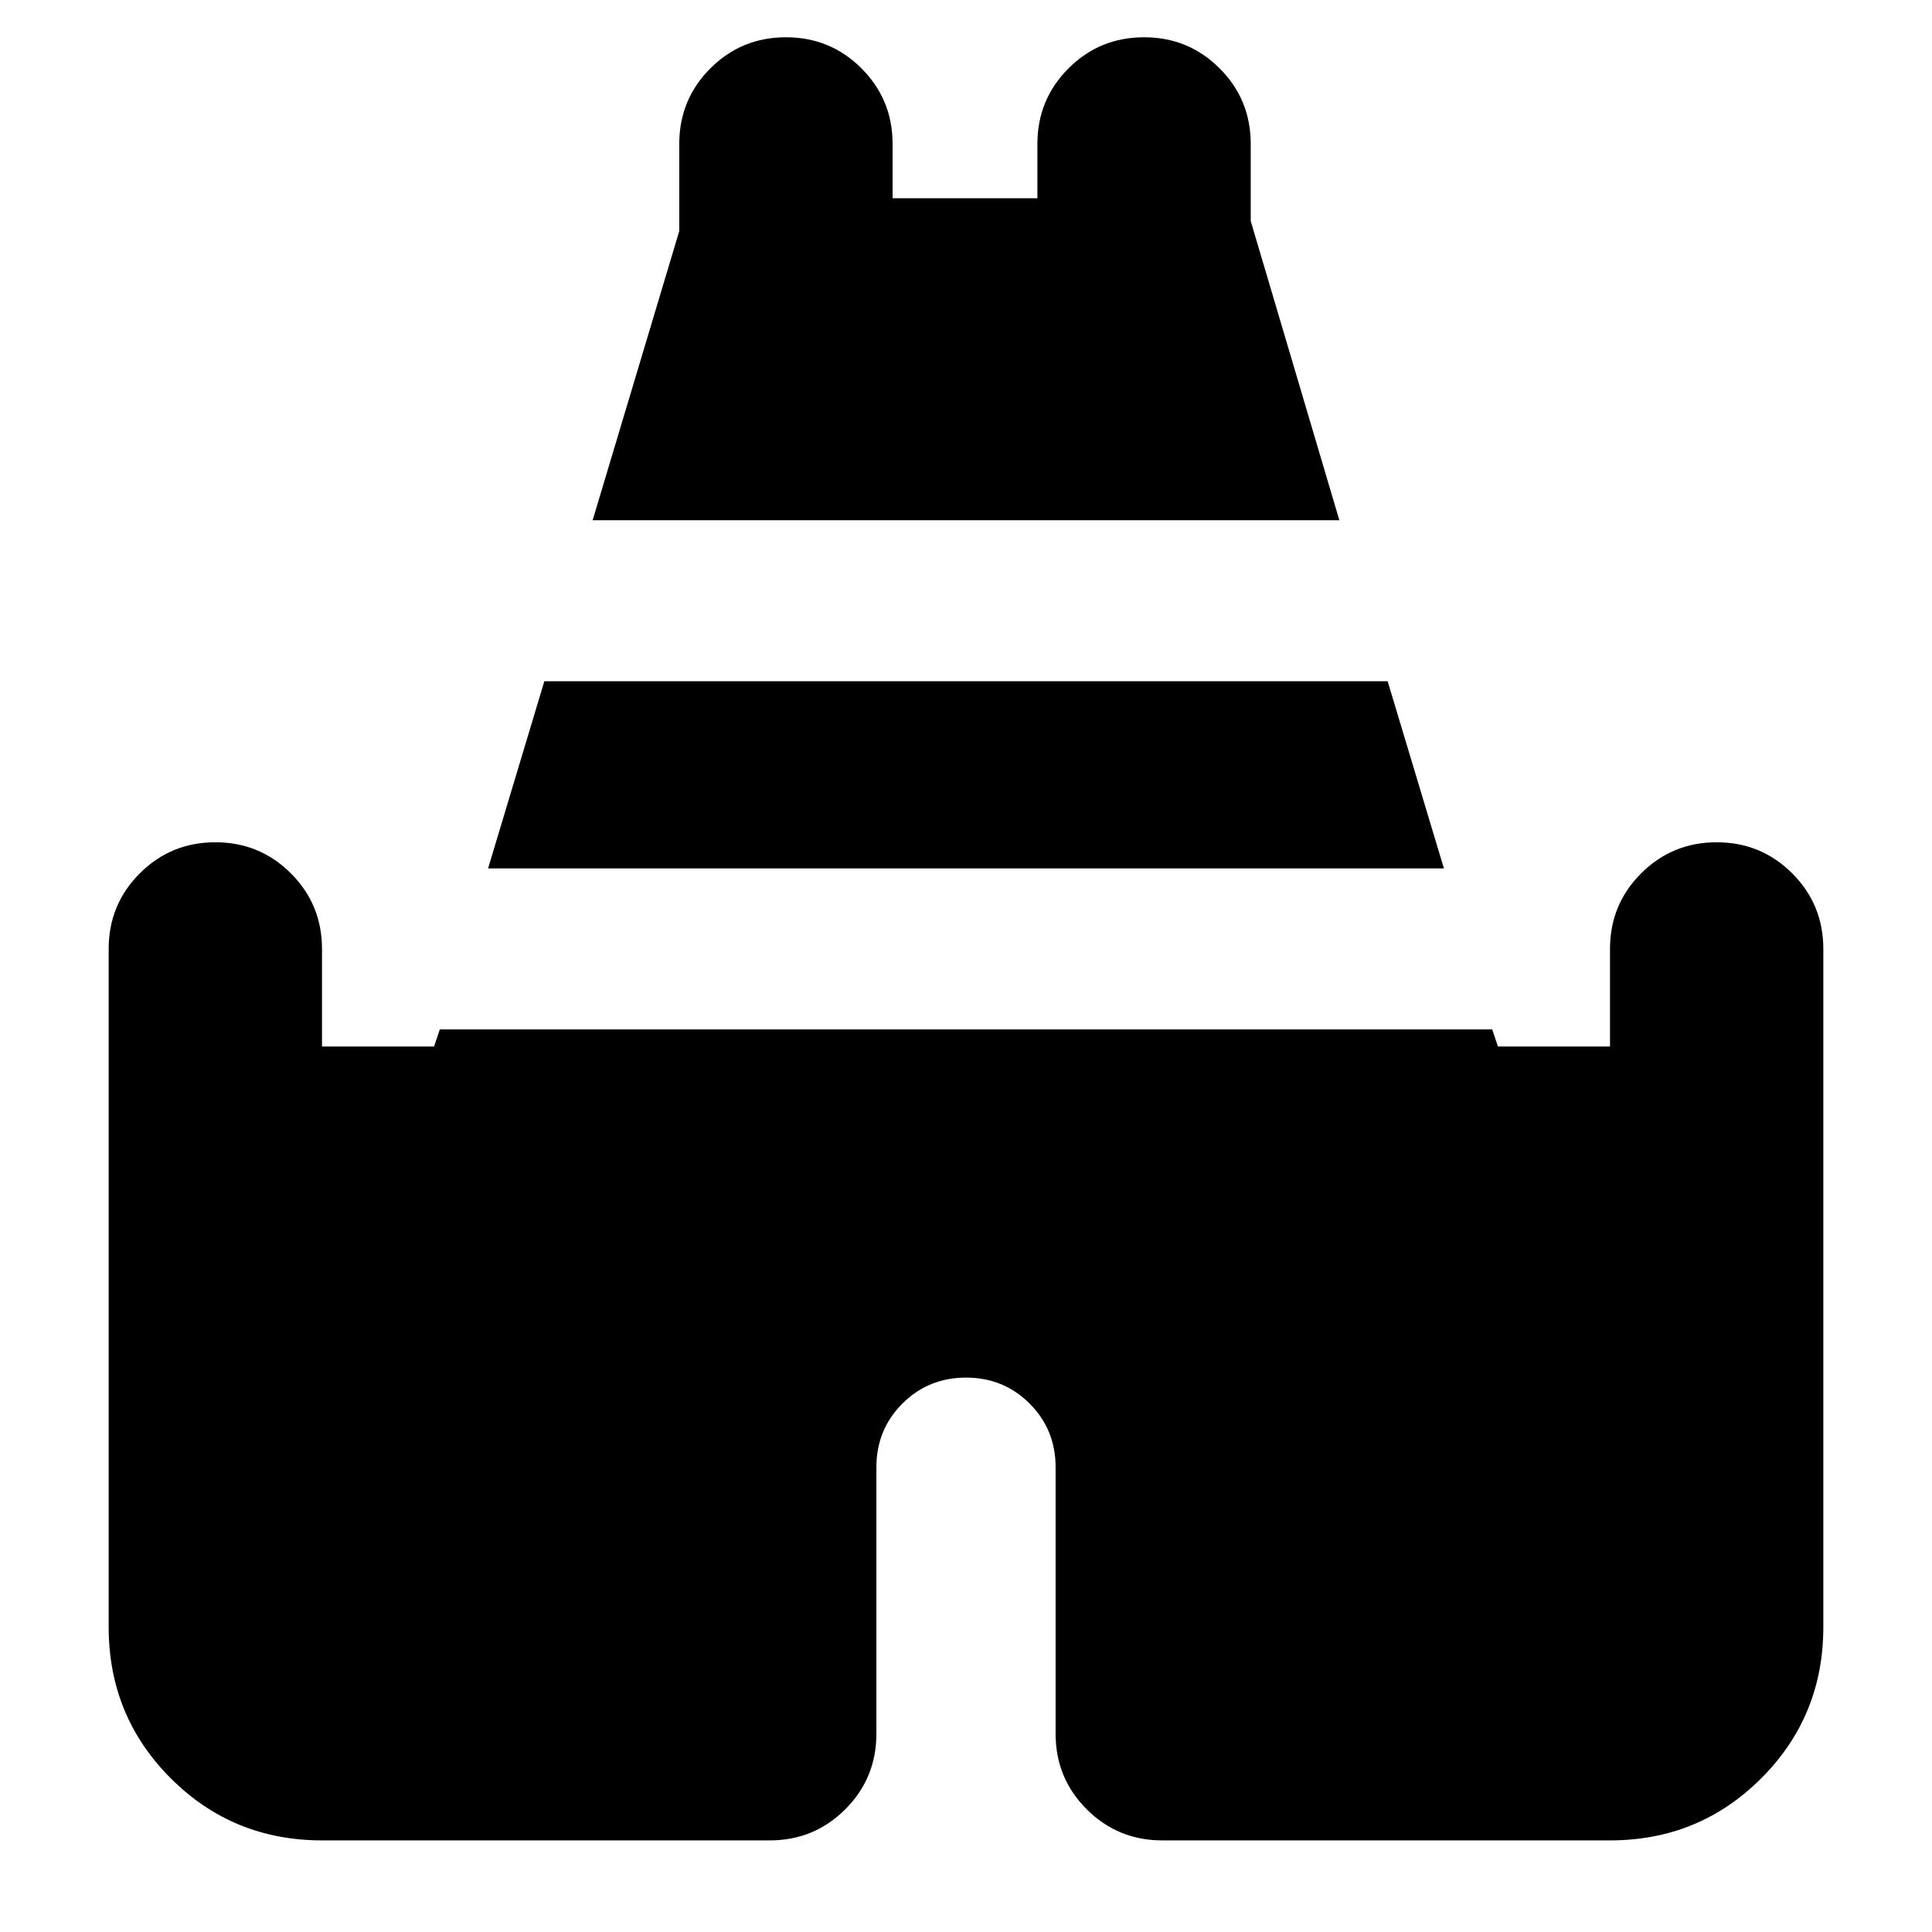 <svg xmlns="http://www.w3.org/2000/svg" height="24" viewBox="0 -960 960 960" width="24"><path d="m294.477-701.479 43.044-143.695v-43.305q0-22.087 15.456-37.544 15.457-15.456 37.544-15.456 22.088 0 37.544 15.456 15.457 15.457 15.457 37.544v27h71.956v-27q0-22.087 15.457-37.544 15.456-15.456 37.544-15.456 22.087 0 37.544 15.456 15.456 15.457 15.456 37.544v38.305l44.044 148.695H294.477ZM53.999-151.521v-336.958q0-22.087 15.456-37.544Q84.912-541.479 107-541.479q22.088 0 37.544 15.456Q160-510.566 160-488.479V-440h55.694l2.827-8.479h522.958l2.827 8.479H800v-48.479q0-22.087 15.457-37.544 15.456-15.456 37.544-15.456 22.087 0 37.544 15.456 15.456 15.457 15.456 37.544v336.958q0 44.305-30.848 75.153Q844.305-45.52 800-45.52H577.523q-22.088 0-37.544-15.457-15.457-15.456-15.457-37.544v-132.435q0-18.696-12.913-31.609T480-275.478q-18.696 0-31.609 12.913t-12.913 31.609v132.435q0 22.088-15.457 37.544-15.456 15.457-37.544 15.457H160q-44.305 0-75.153-30.848-30.848-30.848-30.848-75.153ZM242.52-528.479l27.956-93h419.046l27.956 93H242.521Z"/></svg>